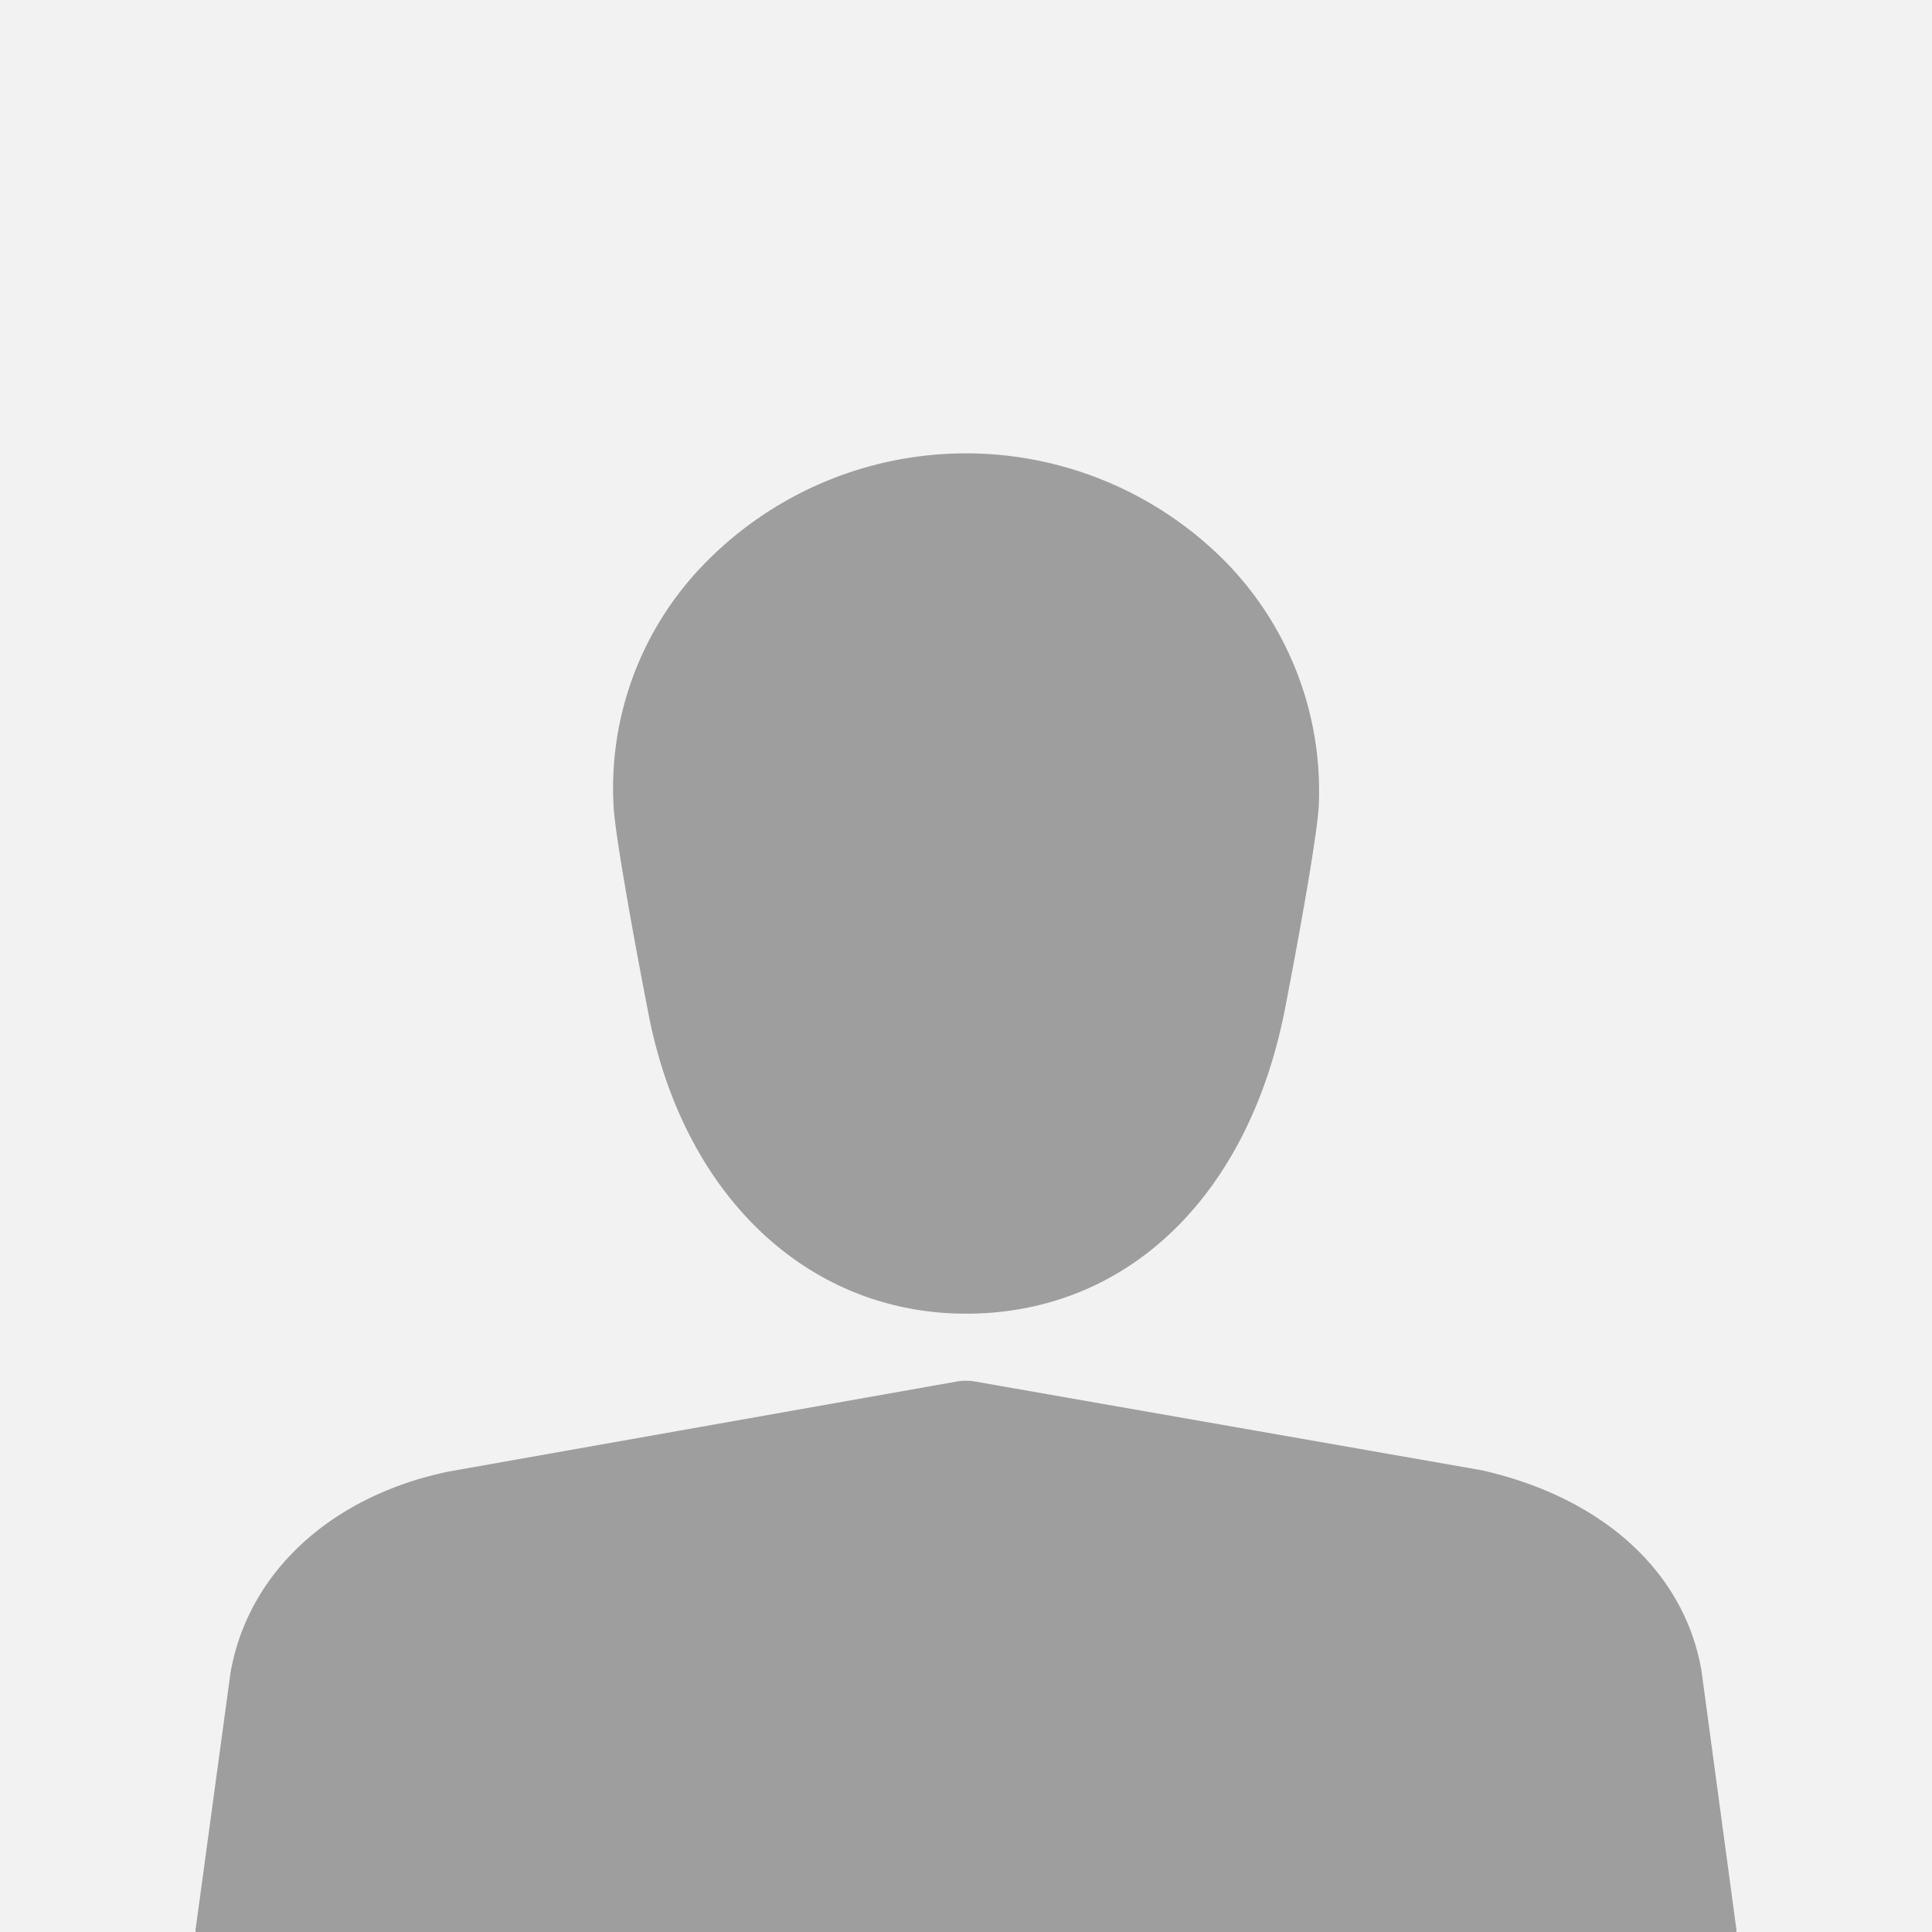 <svg id="no_profile_shopper" xmlns="http://www.w3.org/2000/svg" xmlns:xlink="http://www.w3.org/1999/xlink" width="256" height="256" viewBox="0 0 256 256">
  <defs>
    <clipPath id="clip-path">
      <rect id="사각형_3072" data-name="사각형 3072" width="256" height="256" fill="none"/>
    </clipPath>
  </defs>
  <rect id="사각형_3071" data-name="사각형 3071" width="256" height="256" fill="#f2f2f2"/>
  <g id="그룹_1413" data-name="그룹 1413">
    <g id="그룹_1412" data-name="그룹 1412" clip-path="url(#clip-path)">
      <path id="패스_8656" data-name="패스 8656" d="M208.981,206.491,204.4,172.557c-2.229-13.01-13.013-22.917-29.131-26.549l-66.949-11.725a7.267,7.267,0,0,0-2.757,0l-67.173,11.9c-15.536,3.221-26.613,13.362-28.907,26.725L4.917,206.491a2.855,2.855,0,0,0-.059.7H209.034a3.134,3.134,0,0,0-.053-.7M141.562,25.86a48.362,48.362,0,0,0-69.525.293A42.519,42.519,0,0,0,60.255,58.034C60.49,62.609,64,81.069,64.709,84.647c4.459,24.672,21.051,40.615,42.267,40.615,21.28,0,37.461-15.532,42.272-40.556,1-5.1,4.219-22.214,4.448-26.789A43.426,43.426,0,0,0,141.562,25.86" transform="translate(21.051 48.806)" fill="#9e9e9e"/>
    </g>
  </g>
</svg>
